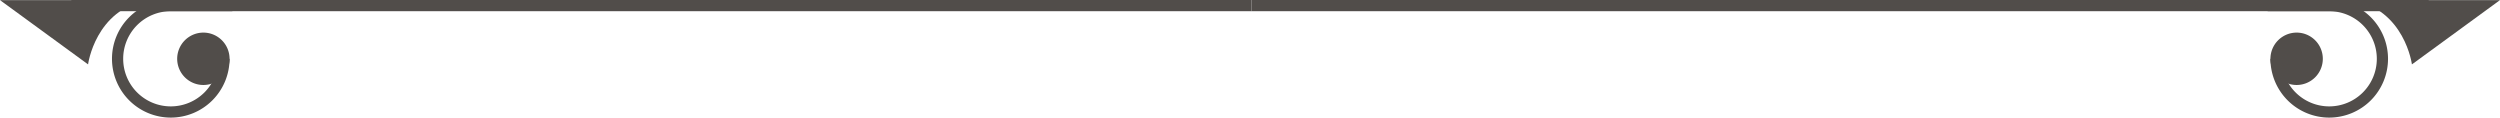 <svg xmlns="http://www.w3.org/2000/svg" viewBox="0 0 1041.833 49">
  <defs>
    <style>
      .cls-1 {
        fill: #514d4a;
      }
    </style>
  </defs>
  <g id="Group_423" data-name="Group 423" transform="translate(1221.5 511) rotate(180)">
    <g id="Group_37" data-name="Group 37">
      <g id="Group_35" data-name="Group 35">
        <path id="Path_28" data-name="Path 28" class="cls-1" d="M700,511H250.833a24.5,24.5,0,1,1,24.5-24.5h-4.666a19.833,19.833,0,1,0-19.834,19.833H700Z"/>
      </g>
      <g id="Group_36" data-name="Group 36">
        <circle id="Ellipse_14" data-name="Ellipse 14" class="cls-1" cx="8.581" cy="8.581" r="8.581" transform="translate(255.839 477.919)"/>
        <path id="Path_29" data-name="Path 29" class="cls-1" d="M264.42,497.414A10.914,10.914,0,1,1,275.333,486.5,10.927,10.927,0,0,1,264.42,497.414Zm0-17.162a6.248,6.248,0,1,0,6.247,6.248A6.255,6.255,0,0,0,264.42,480.252Z"/>
      </g>
    </g>
    <g id="Group_42" data-name="Group 42">
      <rect id="Rectangle_4" data-name="Rectangle 4" class="cls-1" width="67.105" height="4.667" transform="translate(209.395 506.333)"/>
    </g>
    <g id="Group_43" data-name="Group 43">
      <path id="Path_34" data-name="Path 34" class="cls-1" d="M241.172,510.951h-61.5l36.7-26.784S219.347,506.983,241.172,510.951Z"/>
    </g>
    <g id="Group_49" data-name="Group 49">
      <g id="Group_47" data-name="Group 47">
        <path id="Path_37" data-name="Path 37" class="cls-1" d="M1150.333,511H700v-4.667h450.333A19.833,19.833,0,1,0,1130.5,486.5h-4.667a24.5,24.5,0,1,1,24.5,24.5Z"/>
      </g>
      <g id="Group_48" data-name="Group 48">
        <circle id="Ellipse_17" data-name="Ellipse 17" class="cls-1" cx="8.581" cy="8.581" r="8.581" transform="translate(1128.167 477.919)"/>
        <path id="Path_38" data-name="Path 38" class="cls-1" d="M1136.747,497.414a10.914,10.914,0,1,1,10.915-10.914A10.926,10.926,0,0,1,1136.747,497.414Zm0-17.162a6.248,6.248,0,1,0,6.248,6.248A6.255,6.255,0,0,0,1136.747,480.252Z"/>
      </g>
    </g>
    <g id="Group_54" data-name="Group 54">
      <rect id="Rectangle_5" data-name="Rectangle 5" class="cls-1" width="67.105" height="4.667" transform="translate(1124.667 506.333)"/>
    </g>
    <g id="Group_55" data-name="Group 55">
      <path id="Path_42" data-name="Path 42" class="cls-1" d="M1159.995,510.951H1221.5l-36.7-26.784S1181.819,506.983,1159.995,510.951Z"/>
    </g>
  </g>
</svg>
